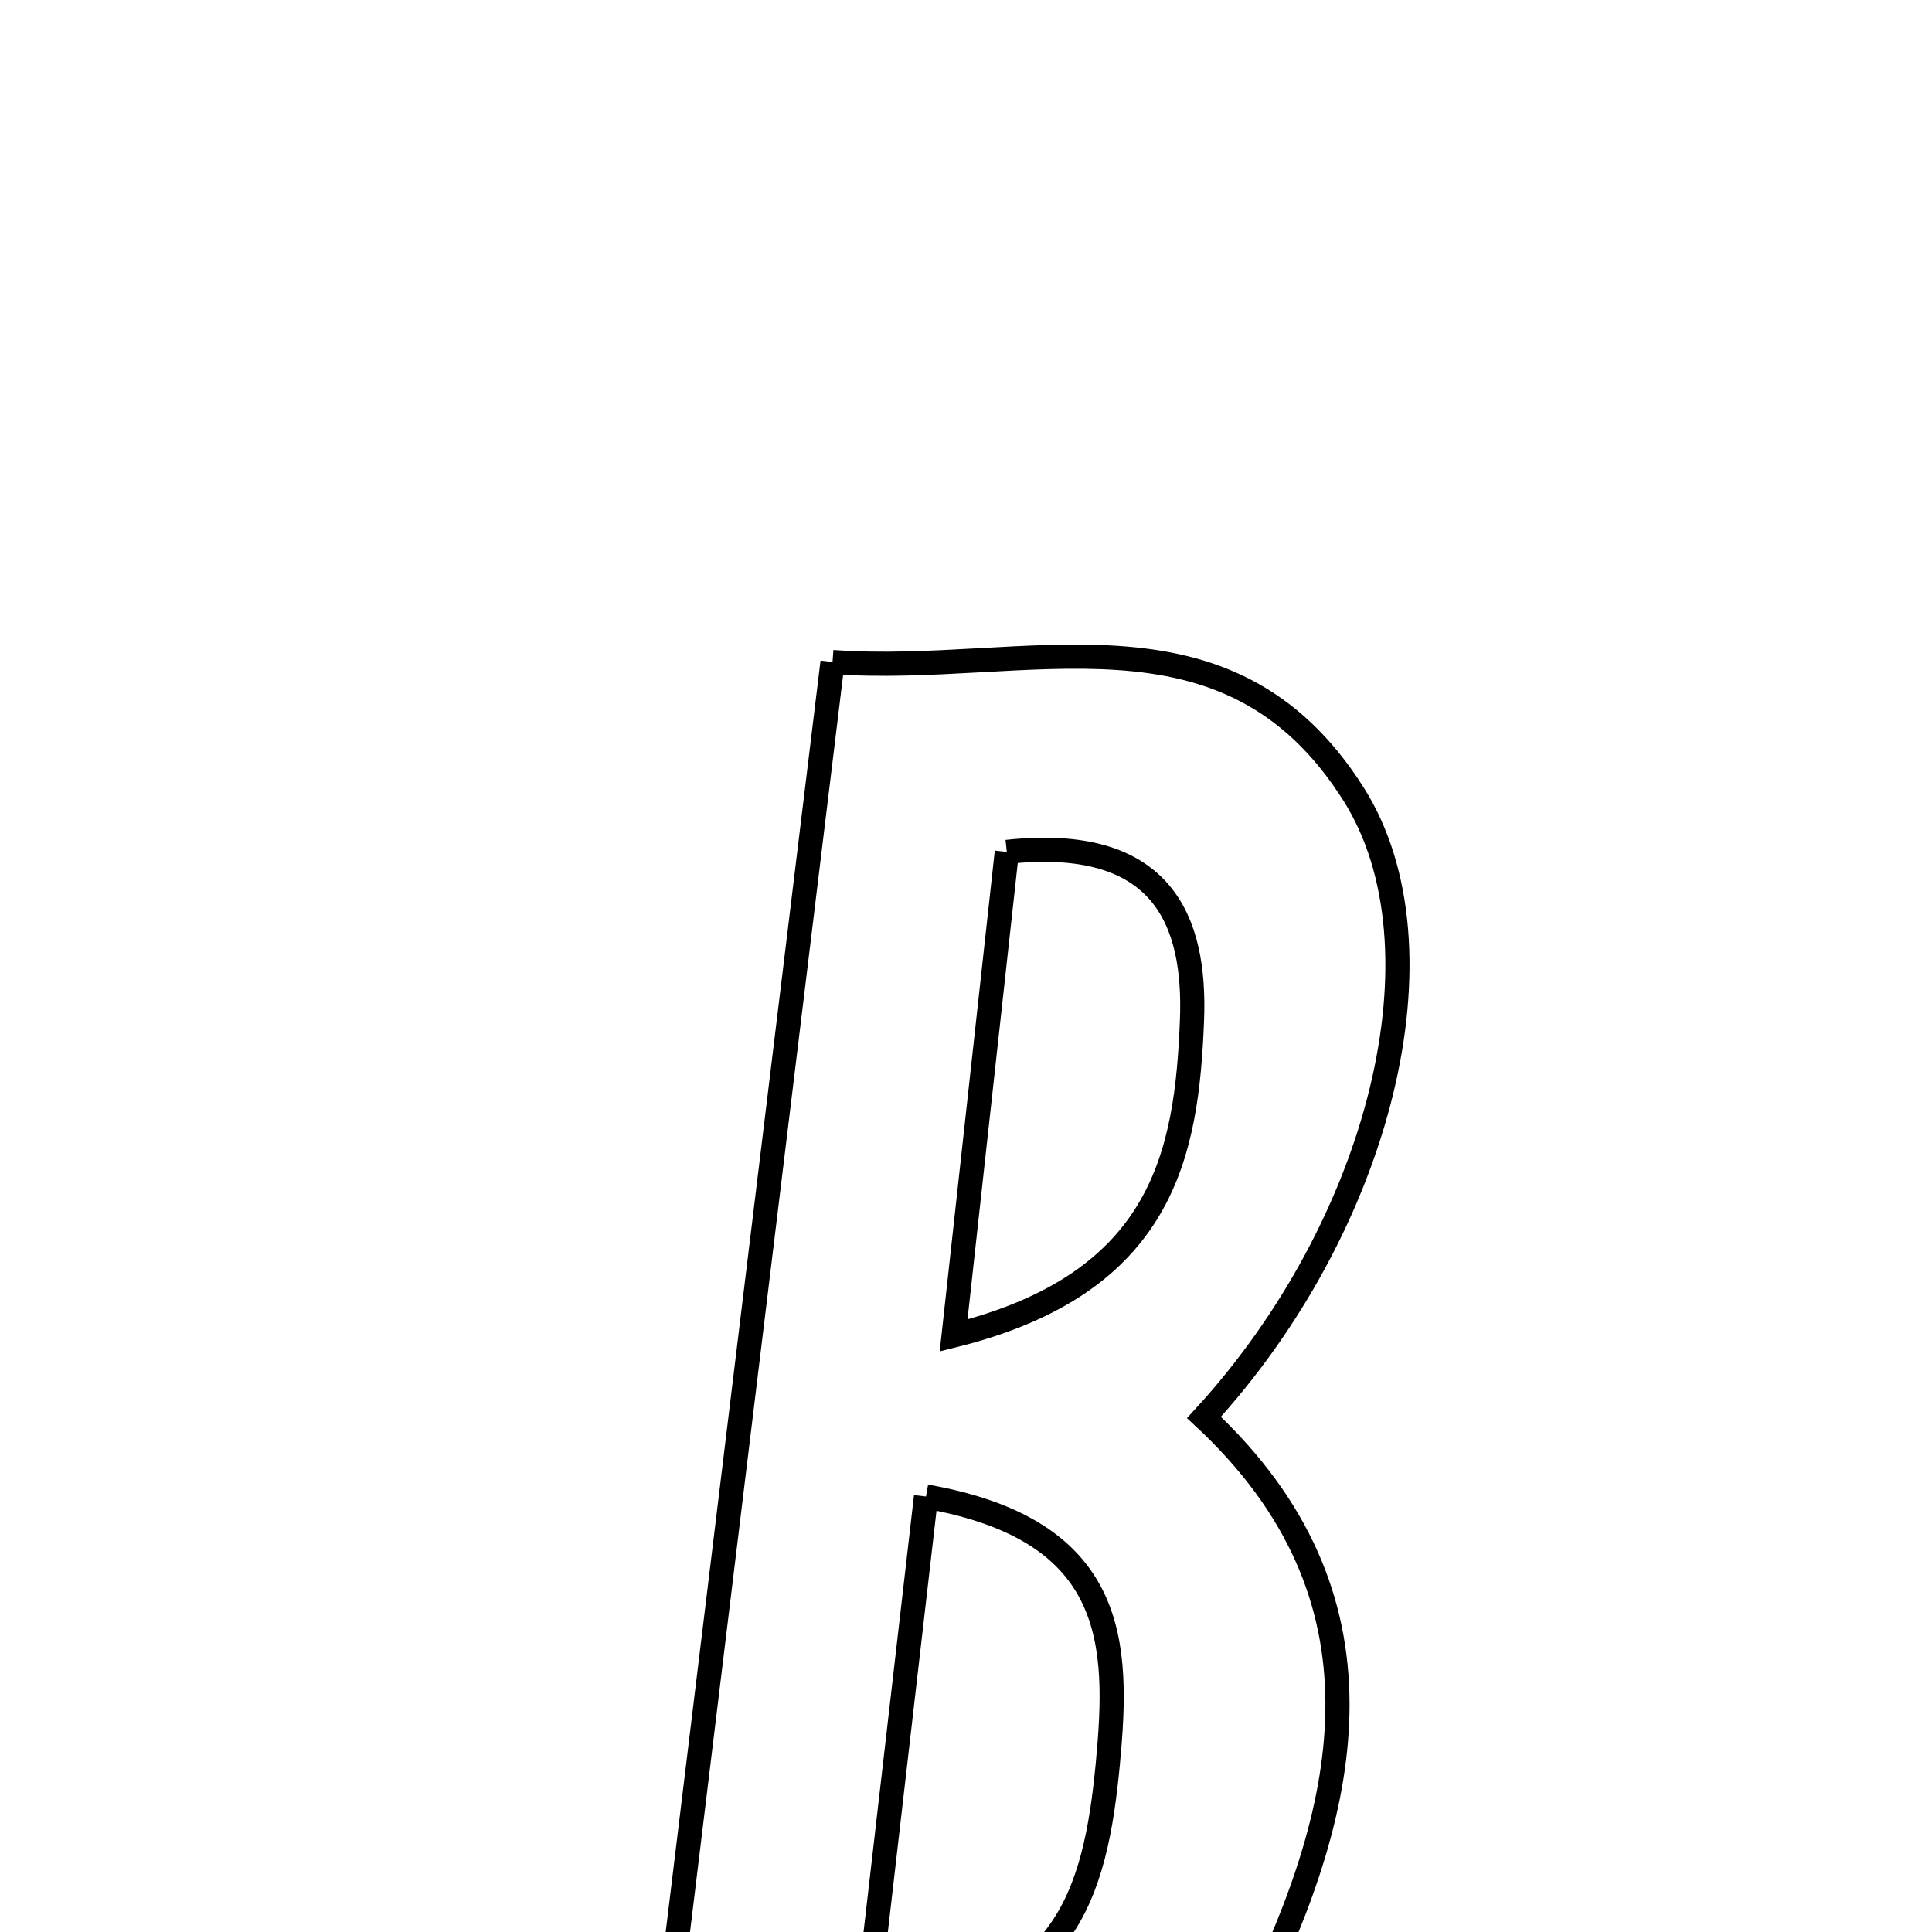 <svg xmlns="http://www.w3.org/2000/svg" viewBox="0.0 0.0 24.0 24.0" height="200px" width="200px"><path fill="none" stroke="black" stroke-width=".3" stroke-opacity="1.0"  filling="0" d="M10.342 8.224 C12.753 8.399 15.238 7.368 16.816 9.867 C18.02 11.776 17.148 15.223 14.956 17.608 C17.34 19.823 16.795 22.403 15.556 24.906 C14.007 28.035 11.08 27.283 8.023 27.265 C8.798 20.9 9.557 14.667 10.342 8.224"></path>
<path fill="none" stroke="black" stroke-width=".3" stroke-opacity="1.0"  filling="0" d="M12.507 10.583 C14.44 10.374 14.858 11.428 14.807 12.683 C14.741 14.322 14.461 15.941 11.846 16.59 C12.093 14.347 12.302 12.446 12.507 10.583"></path>
<path fill="none" stroke="black" stroke-width=".3" stroke-opacity="1.0"  filling="0" d="M11.503 18.59 C13.886 19.01 13.902 20.423 13.762 21.908 C13.609 23.516 13.234 24.952 10.765 24.981 C11.01 22.865 11.242 20.857 11.503 18.59"></path></svg>